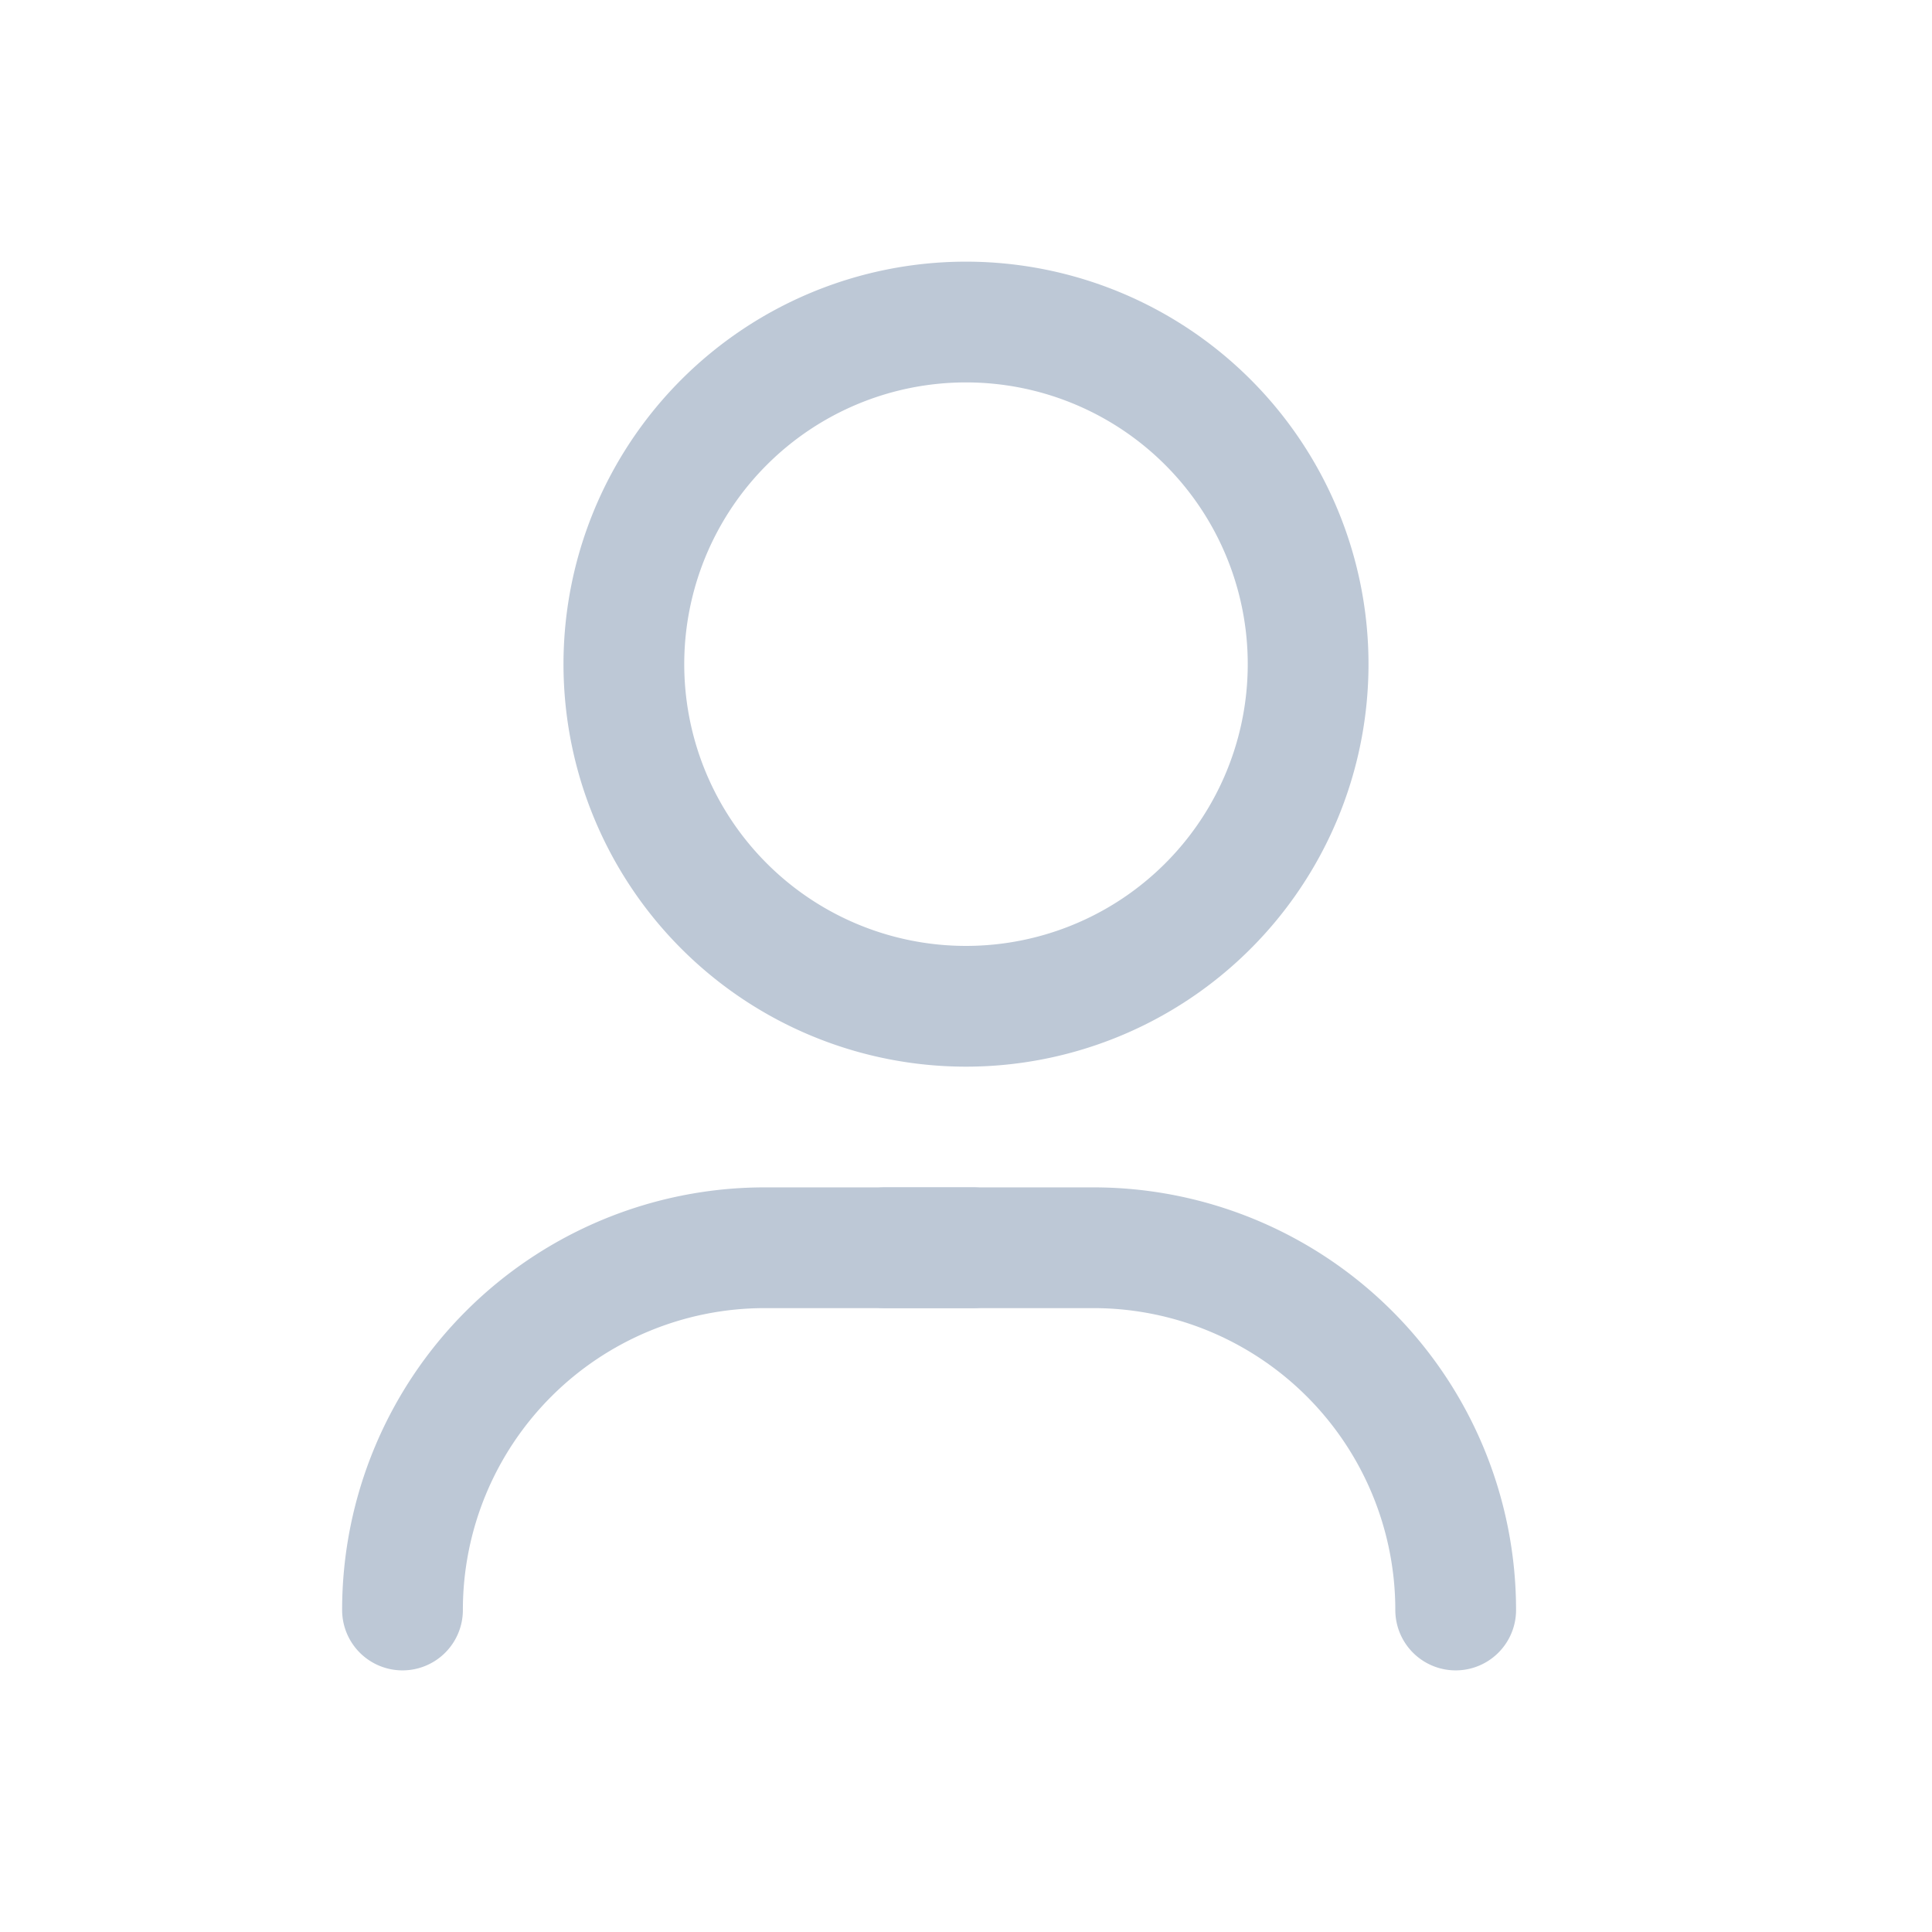 <svg xmlns="http://www.w3.org/2000/svg" width="24" height="24" viewBox="0 0 24 24">
  <g id="Group_7136" data-name="Group 7136" transform="translate(-1600 -181)">
    <path id="Path_1809" data-name="Path 1809" d="M0,0H24V24H0Z" transform="translate(1600 181)" fill="none"/>
    <g id="User_Profile.7" data-name="User, Profile.7" transform="translate(1600 181)">
      <path id="Path_12287" data-name="Path 12287" d="M0,0H24V24H0Z" fill="none"/>
      <path id="Path_12288" data-name="Path 12288" d="M4,20H4a4.5,4.5,0,0,1,4.5-4.5h2.583" transform="translate(1)" fill="none" stroke="#bdc8d6" stroke-linecap="round" stroke-linejoin="round" stroke-width="1.5"/>
      <path id="Path_12940" data-name="Path 12940" d="M11.083,20h0a4.5,4.5,0,0,0-4.5-4.5H4" transform="translate(7)" fill="none" stroke="#bdc8d6" stroke-linecap="round" stroke-linejoin="round" stroke-width="1.5"/>
      <path id="Path_12289" data-name="Path 12289" d="M15.005,5.245a4.25,4.25,0,1,1-6.01,0,4.25,4.25,0,0,1,6.01,0" fill="none" stroke="#bdc8d6" stroke-linecap="round" stroke-linejoin="round" stroke-width="1.5"/>
    </g>
  </g>
</svg>
